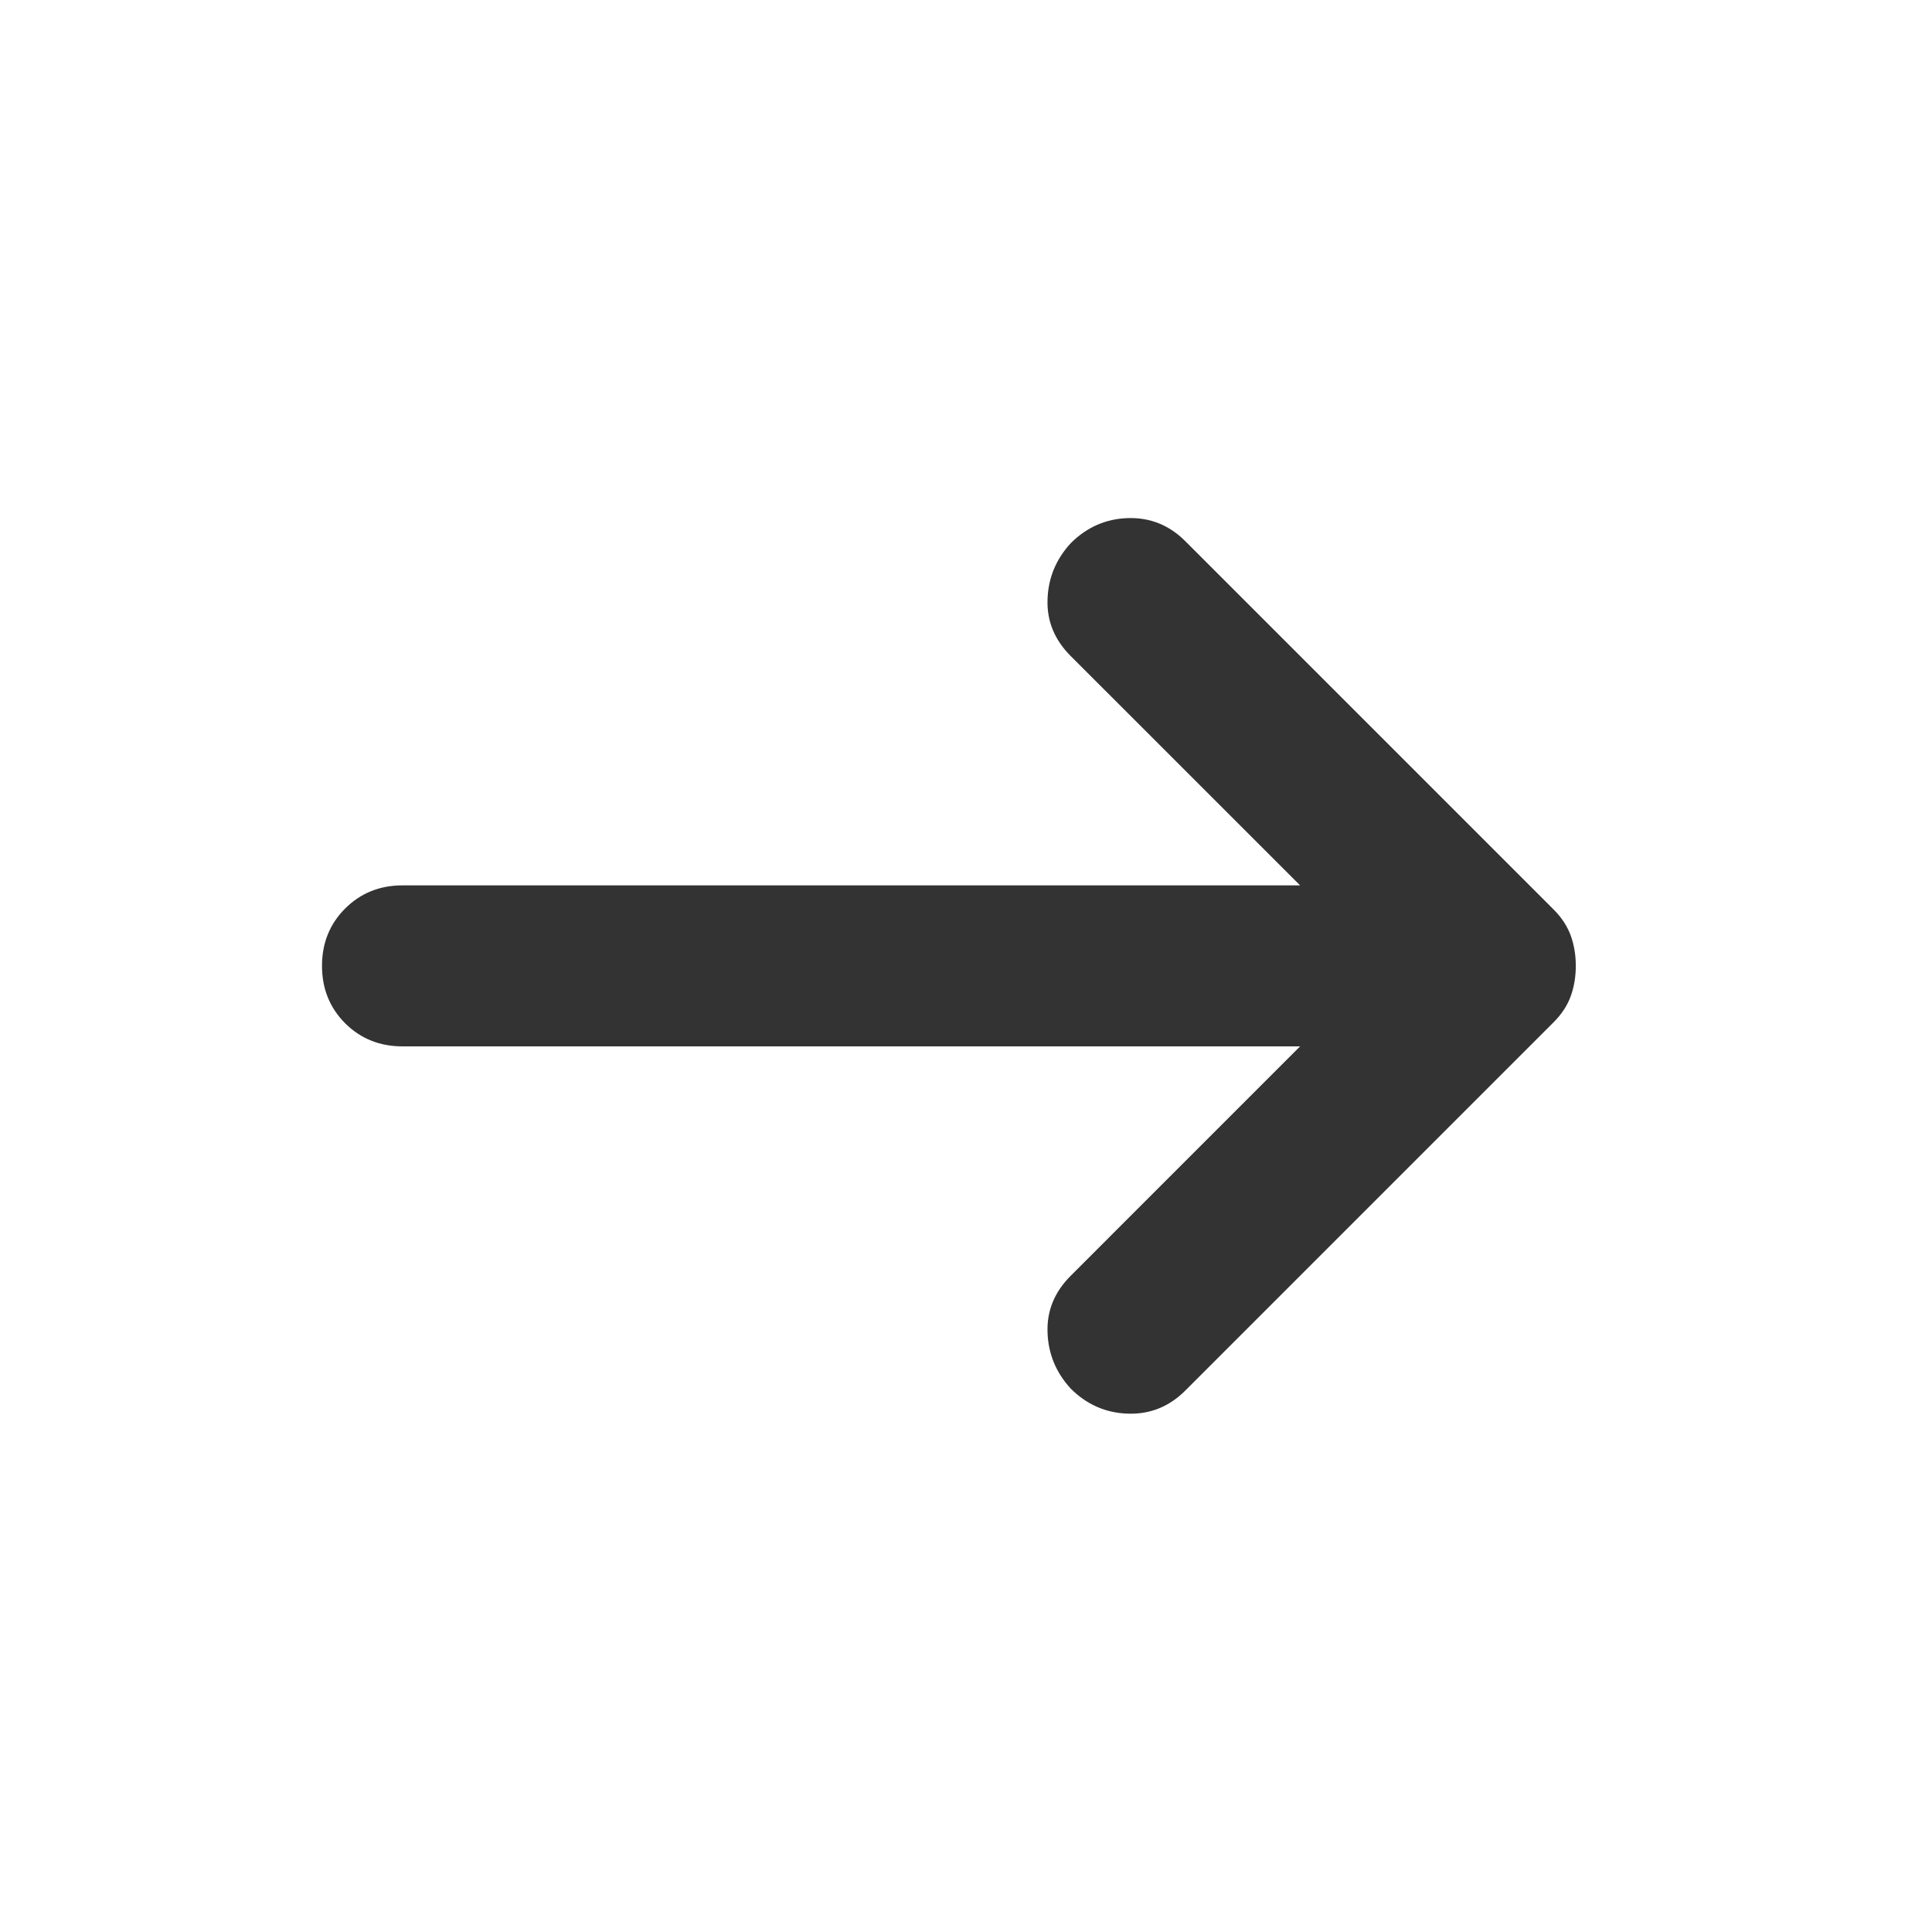 <svg width="30" height="30" viewBox="0 0 30 30" fill="none" xmlns="http://www.w3.org/2000/svg">
<mask id="mask0_1_531" style="mask-type:alpha" maskUnits="userSpaceOnUse" x="0" y="0" width="30" height="30">
<rect width="30" height="30" fill="#D9D9D9"/>
</mask>
<g mask="url(#mask0_1_531)">
<path d="M20.188 16.248H6.25C5.896 16.248 5.599 16.128 5.359 15.889C5.12 15.649 5 15.352 5 14.998C5 14.644 5.12 14.347 5.359 14.108C5.599 13.868 5.896 13.748 6.25 13.748H20.188L16.625 10.186C16.375 9.936 16.255 9.644 16.266 9.311C16.276 8.977 16.396 8.686 16.625 8.436C16.875 8.186 17.172 8.055 17.516 8.045C17.859 8.035 18.156 8.154 18.406 8.404L24.125 14.123C24.25 14.248 24.338 14.384 24.391 14.529C24.443 14.675 24.469 14.832 24.469 14.998C24.469 15.165 24.443 15.321 24.391 15.467C24.338 15.613 24.25 15.748 24.125 15.873L18.406 21.592C18.156 21.842 17.859 21.962 17.516 21.951C17.172 21.941 16.875 21.811 16.625 21.561C16.396 21.311 16.276 21.019 16.266 20.686C16.255 20.352 16.375 20.061 16.625 19.811L20.188 16.248Z" fill="#333333"/>
</g>
</svg>
